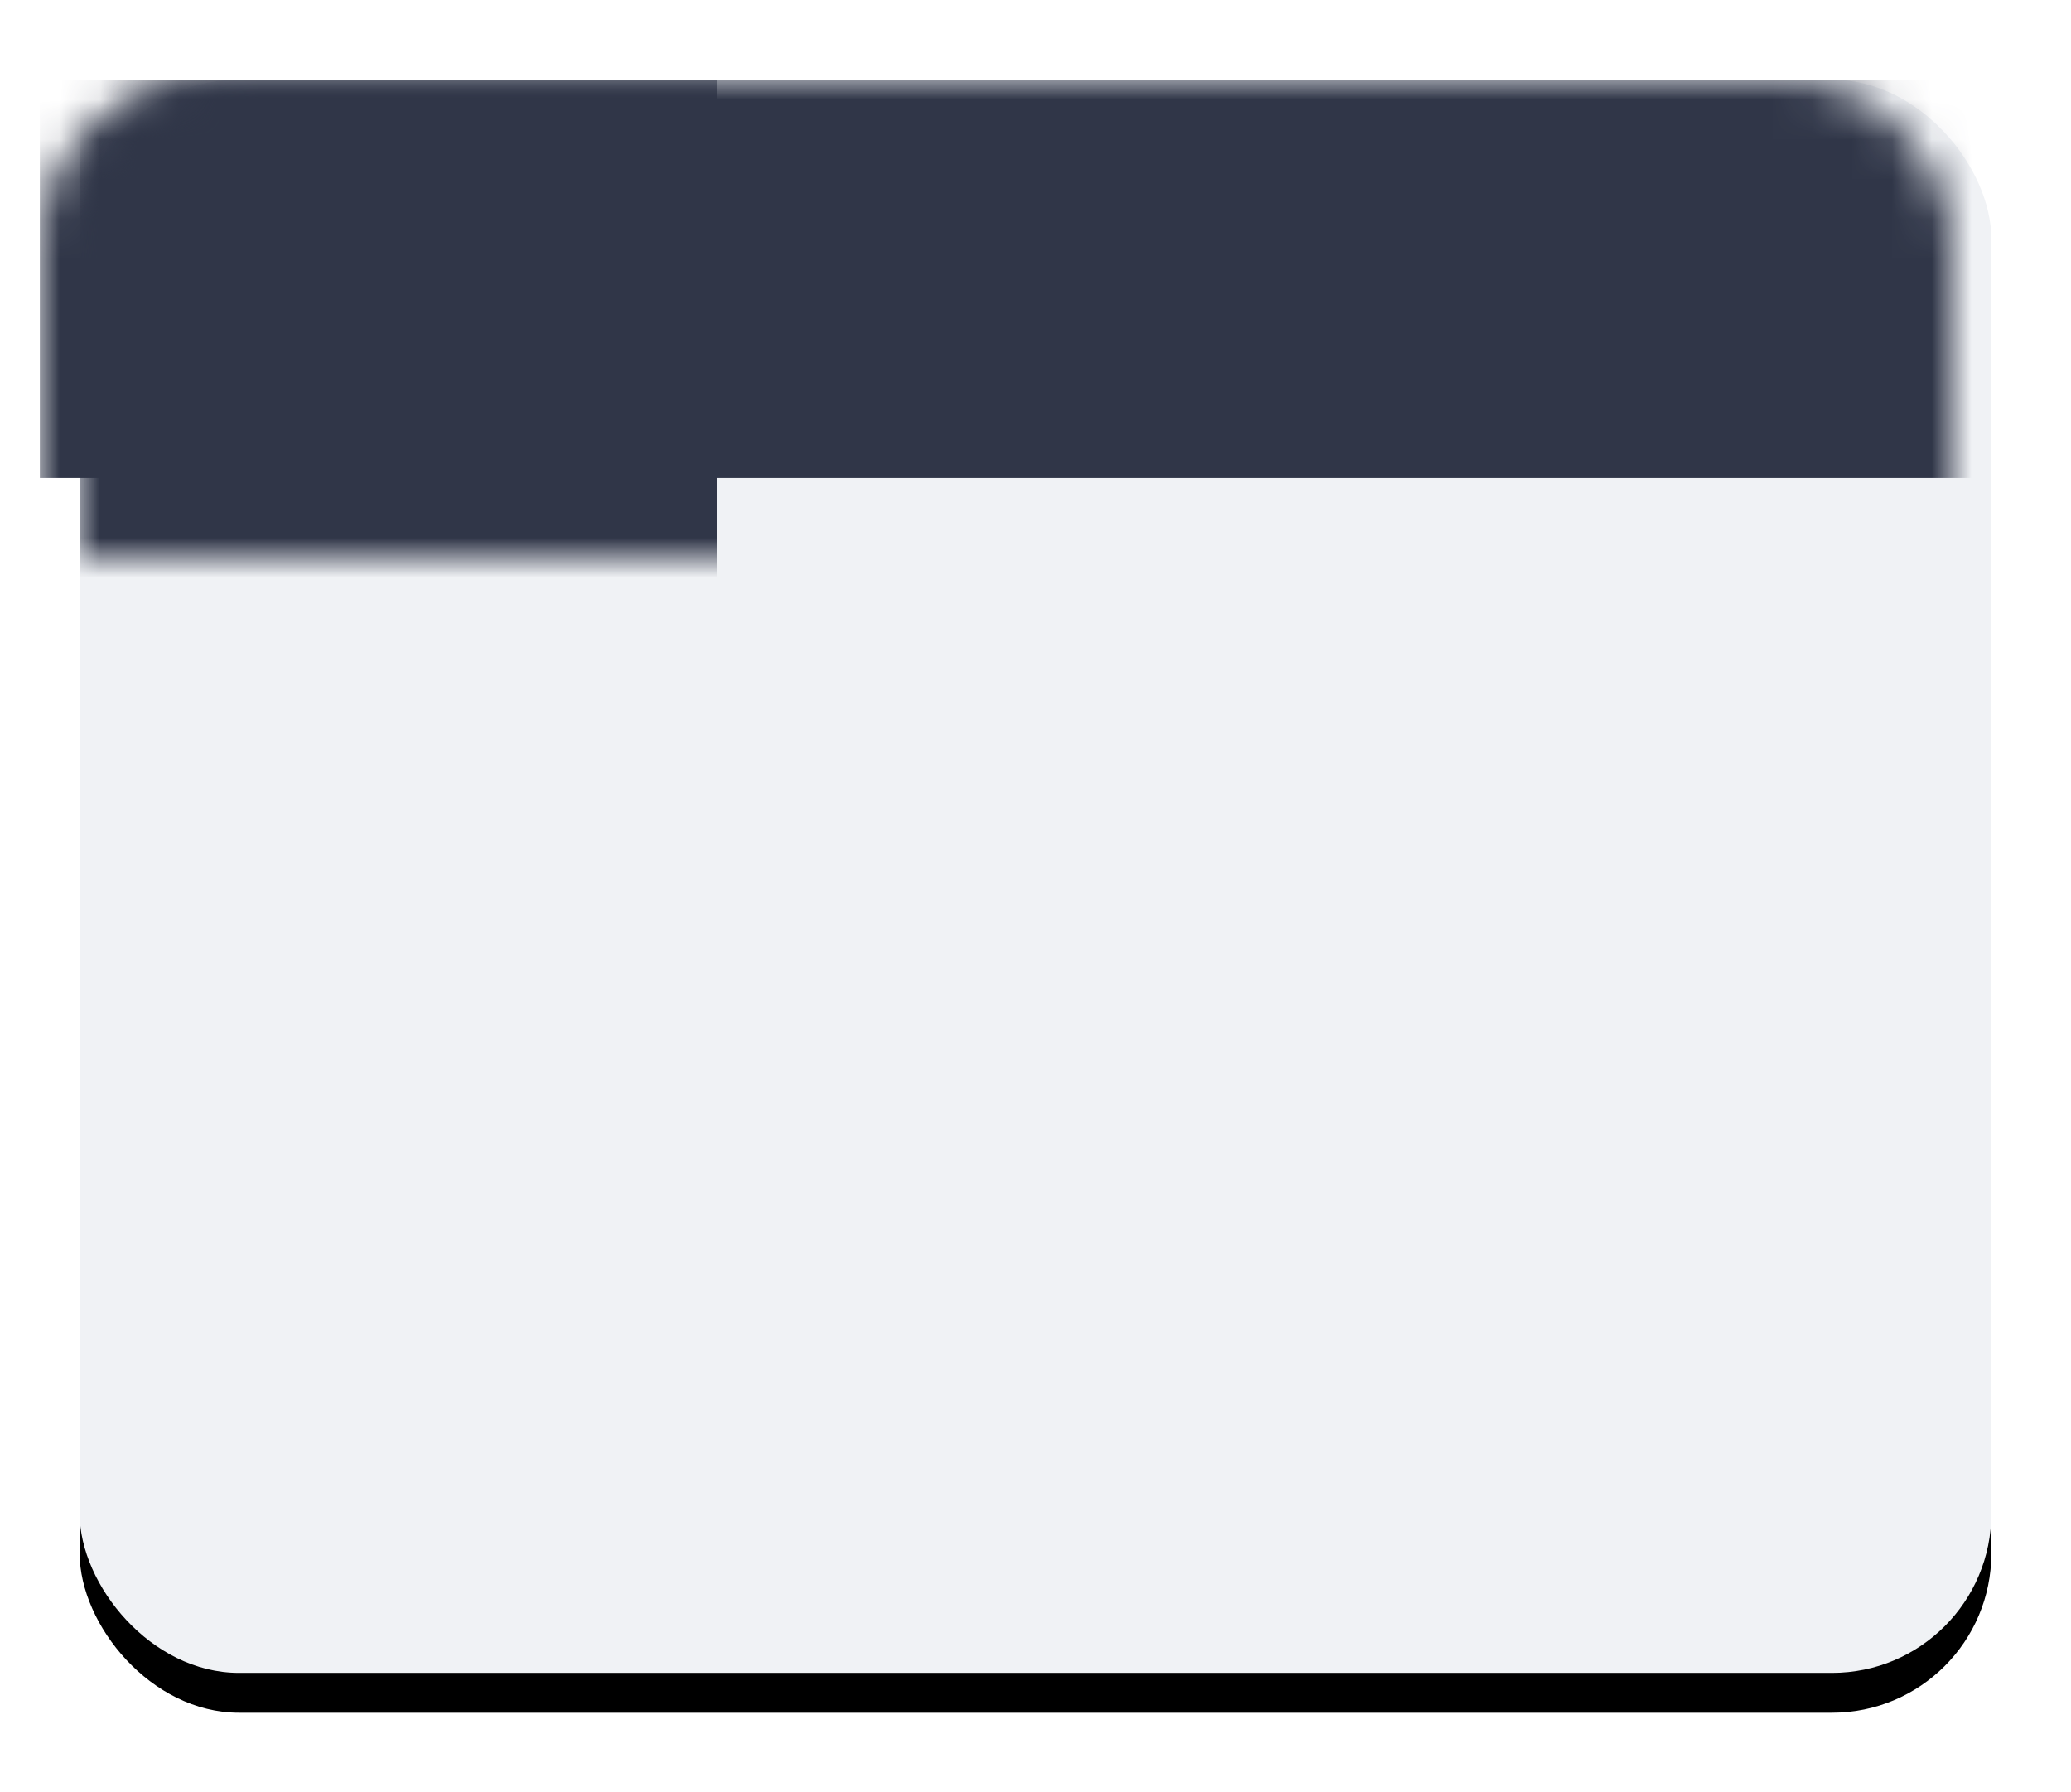 <?xml version="1.0" encoding="UTF-8"?>
<svg width="52px" height="45px" viewBox="0 0 52 45" version="1.1" xmlns="http://www.w3.org/2000/svg"
     xmlns:xlink="http://www.w3.org/1999/xlink">
    <!-- Generator: Sketch 50.2 (55047) - http://www.bohemiancoding.com/sketch -->
    <title>Group 5 Copy 5</title>
    <desc>Created with Sketch.</desc>
    <defs>
        <filter x="-9.4%" y="-6.2%" width="118.8%" height="122.5%" filterUnits="objectBoundingBox" id="filter-1">
            <feOffset dx="0" dy="1" in="SourceAlpha" result="shadowOffsetOuter1"></feOffset>
            <feGaussianBlur stdDeviation="1" in="shadowOffsetOuter1" result="shadowBlurOuter1"></feGaussianBlur>
            <feColorMatrix values="0 0 0 0 0   0 0 0 0 0   0 0 0 0 0  0 0 0 0.15 0" type="matrix" in="shadowBlurOuter1"
                           result="shadowMatrixOuter1"></feColorMatrix>
            <feMerge>
                <feMergeNode in="shadowMatrixOuter1"></feMergeNode>
                <feMergeNode in="SourceGraphic"></feMergeNode>
            </feMerge>
        </filter>
        <rect id="path-2" x="0" y="0" width="48" height="40" rx="4"></rect>
        <filter x="-4.2%" y="-2.5%" width="108.3%" height="110.0%" filterUnits="objectBoundingBox" id="filter-4">
            <feOffset dx="0" dy="1" in="SourceAlpha" result="shadowOffsetOuter1"></feOffset>
            <feGaussianBlur stdDeviation="0.5" in="shadowOffsetOuter1" result="shadowBlurOuter1"></feGaussianBlur>
            <feColorMatrix values="0 0 0 0 0   0 0 0 0 0   0 0 0 0 0  0 0 0 0.1 0" type="matrix"
                           in="shadowBlurOuter1"></feColorMatrix>
        </filter>
    </defs>
    <g id="配置面板" stroke="none" stroke-width="1" fill="none" fill-rule="evenodd">
        <g id="setting-copy-2" transform="translate(-1190, -136)">
            <g id="Group-8" transform="translate(1167, 0)">
                <g id="Group-5-Copy-5" filter="url(#filter-1)" transform="translate(25, 137)">
                    <mask id="mask-3" fill="white">
                        <use xlink:href="#path-2"></use>
                    </mask>
                    <g id="Rectangle-18">
                        <use fill="black" fill-opacity="1" filter="url(#filter-4)" xlink:href="#path-2"></use>
                        <use fill="#F0F2F5" fill-rule="evenodd" xlink:href="#path-2"></use>
                    </g>
                    <rect id="Rectangle-11" fill="#303648" mask="url(#mask-3)" x="-1" y="0" width="49"
                          height="10"></rect>
                    <rect id="Rectangle-18" fill="#303648" mask="url(#mask-3)" x="0" y="0" width="16"
                          height="44"></rect>
                </g>
            </g>
        </g>
    </g>
</svg>
